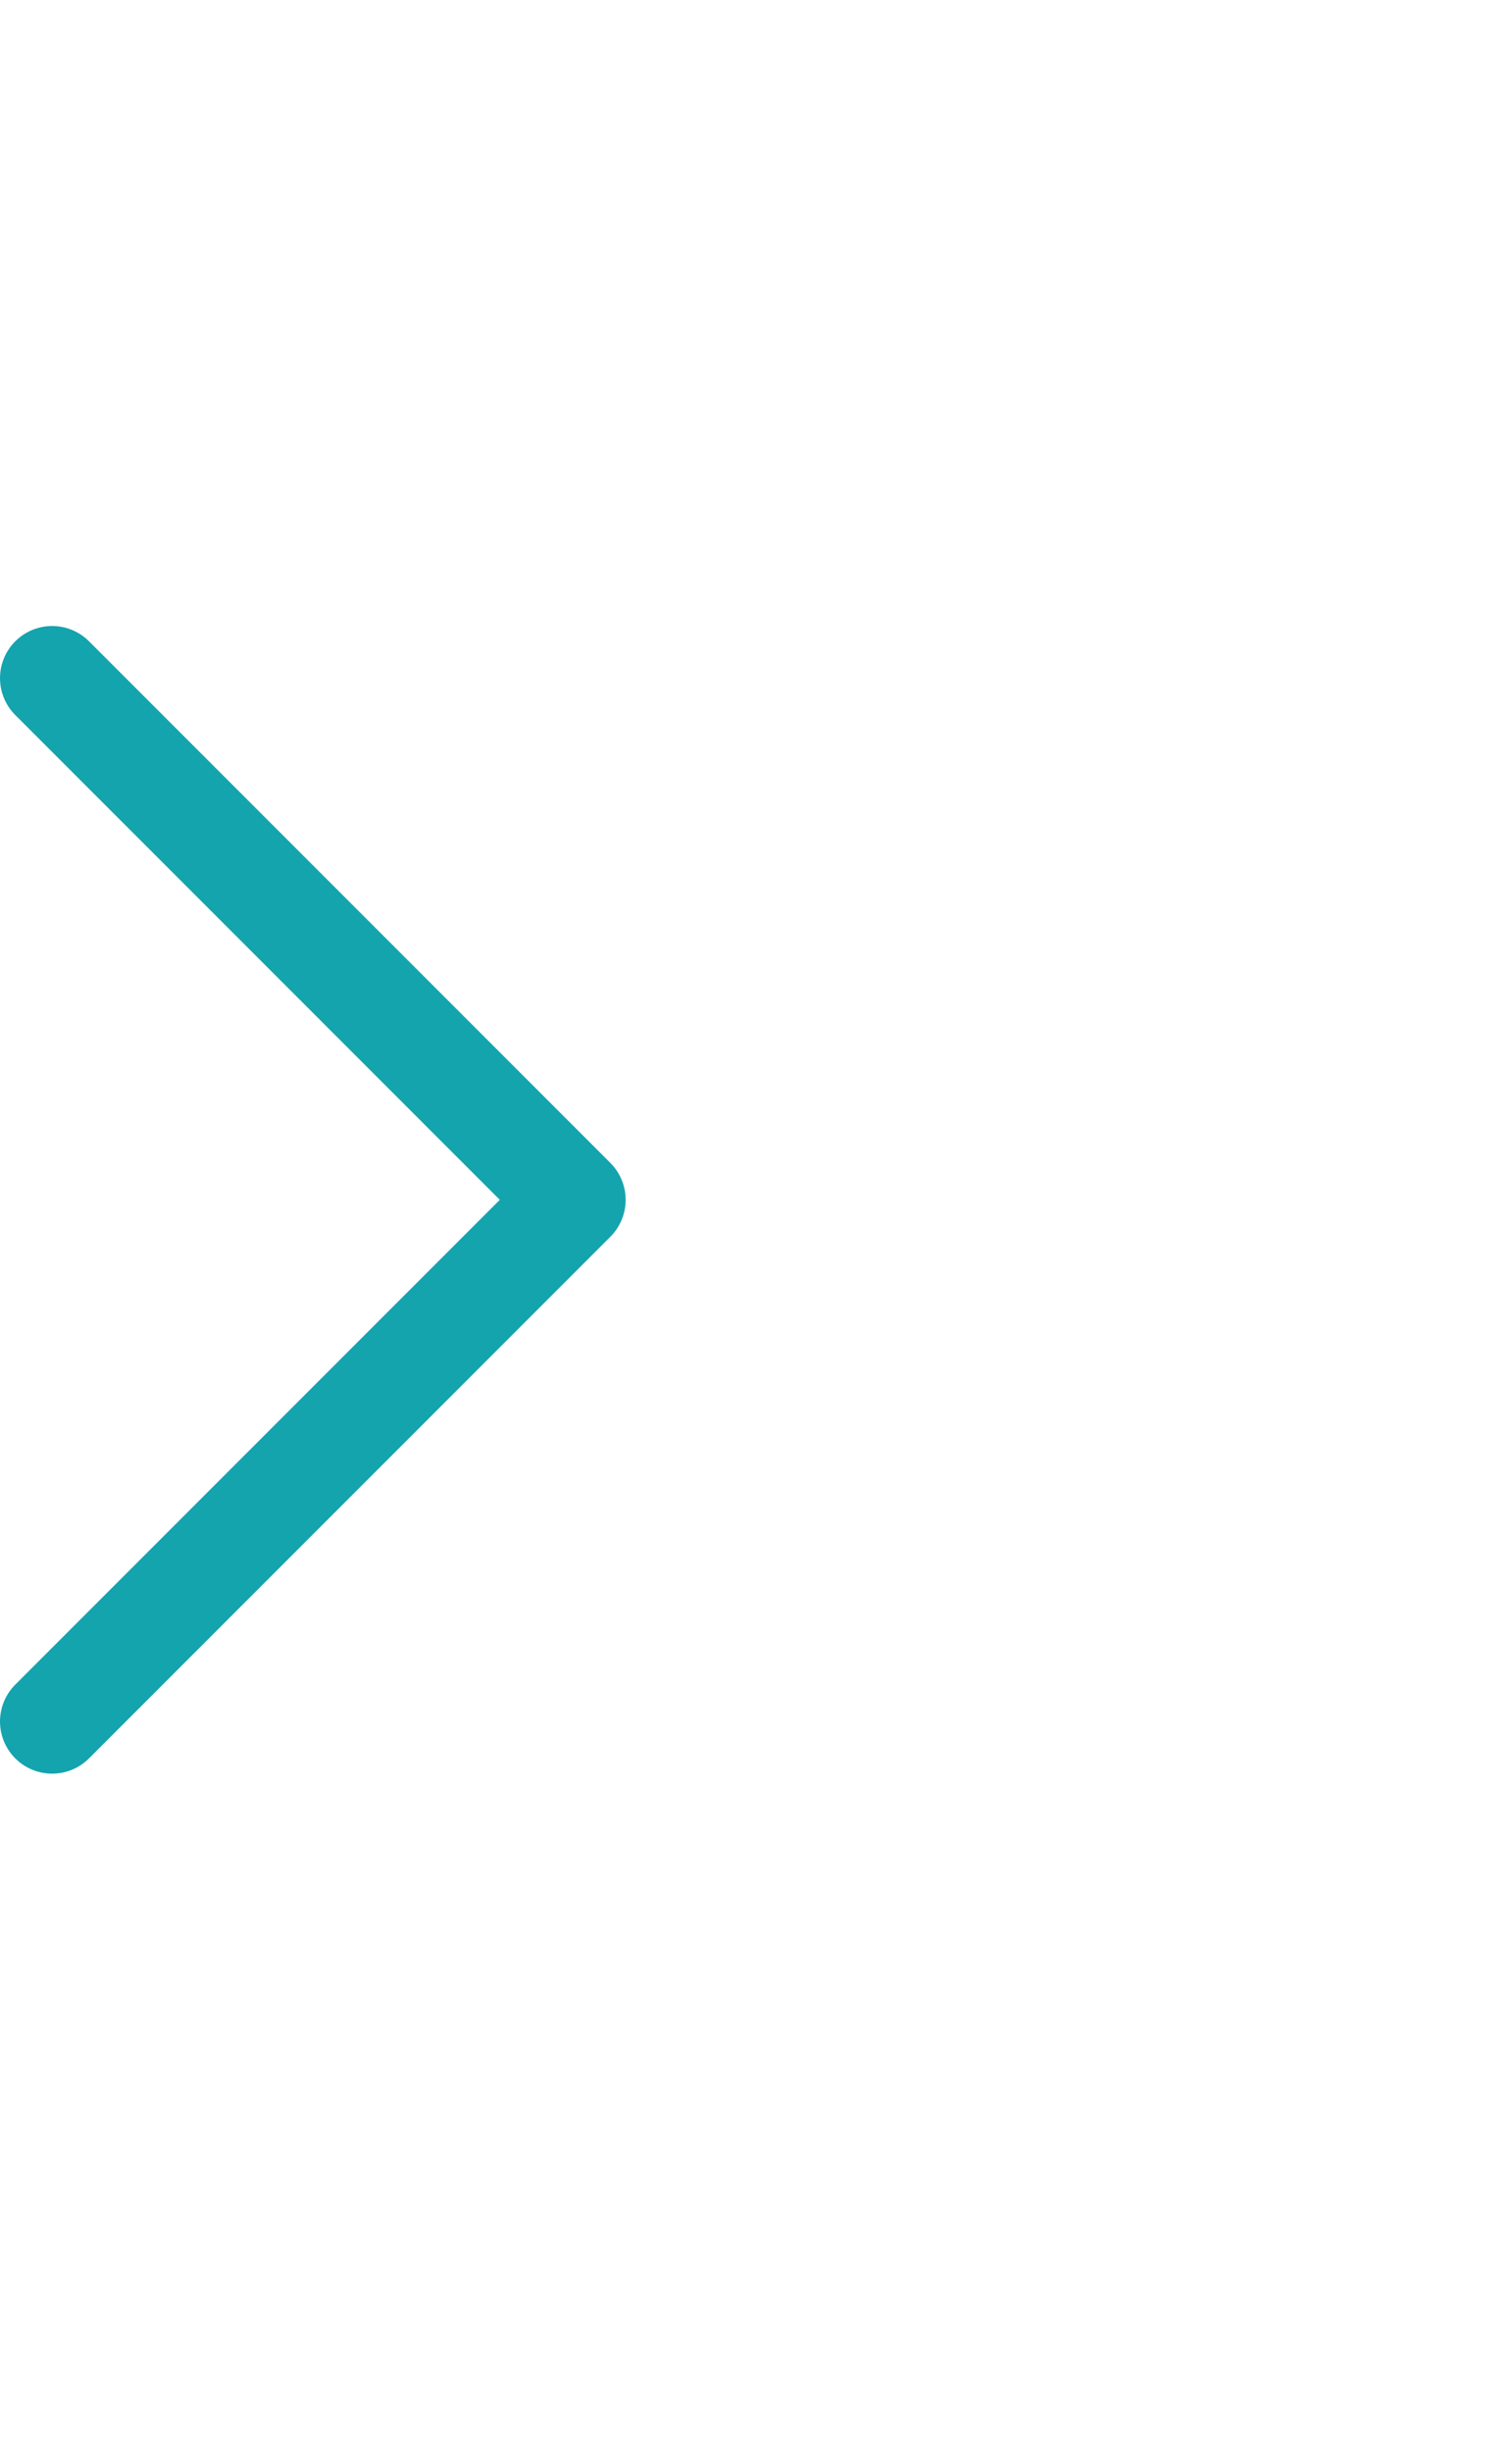 <svg width="29" height="47" viewBox="0 0 29 47" fill="none" xmlns="http://www.w3.org/2000/svg">
<path d="M1 13L11 23L1 33" stroke="#14A4AE" stroke-width="2" stroke-linecap="round" stroke-linejoin="round"/>
</svg>
